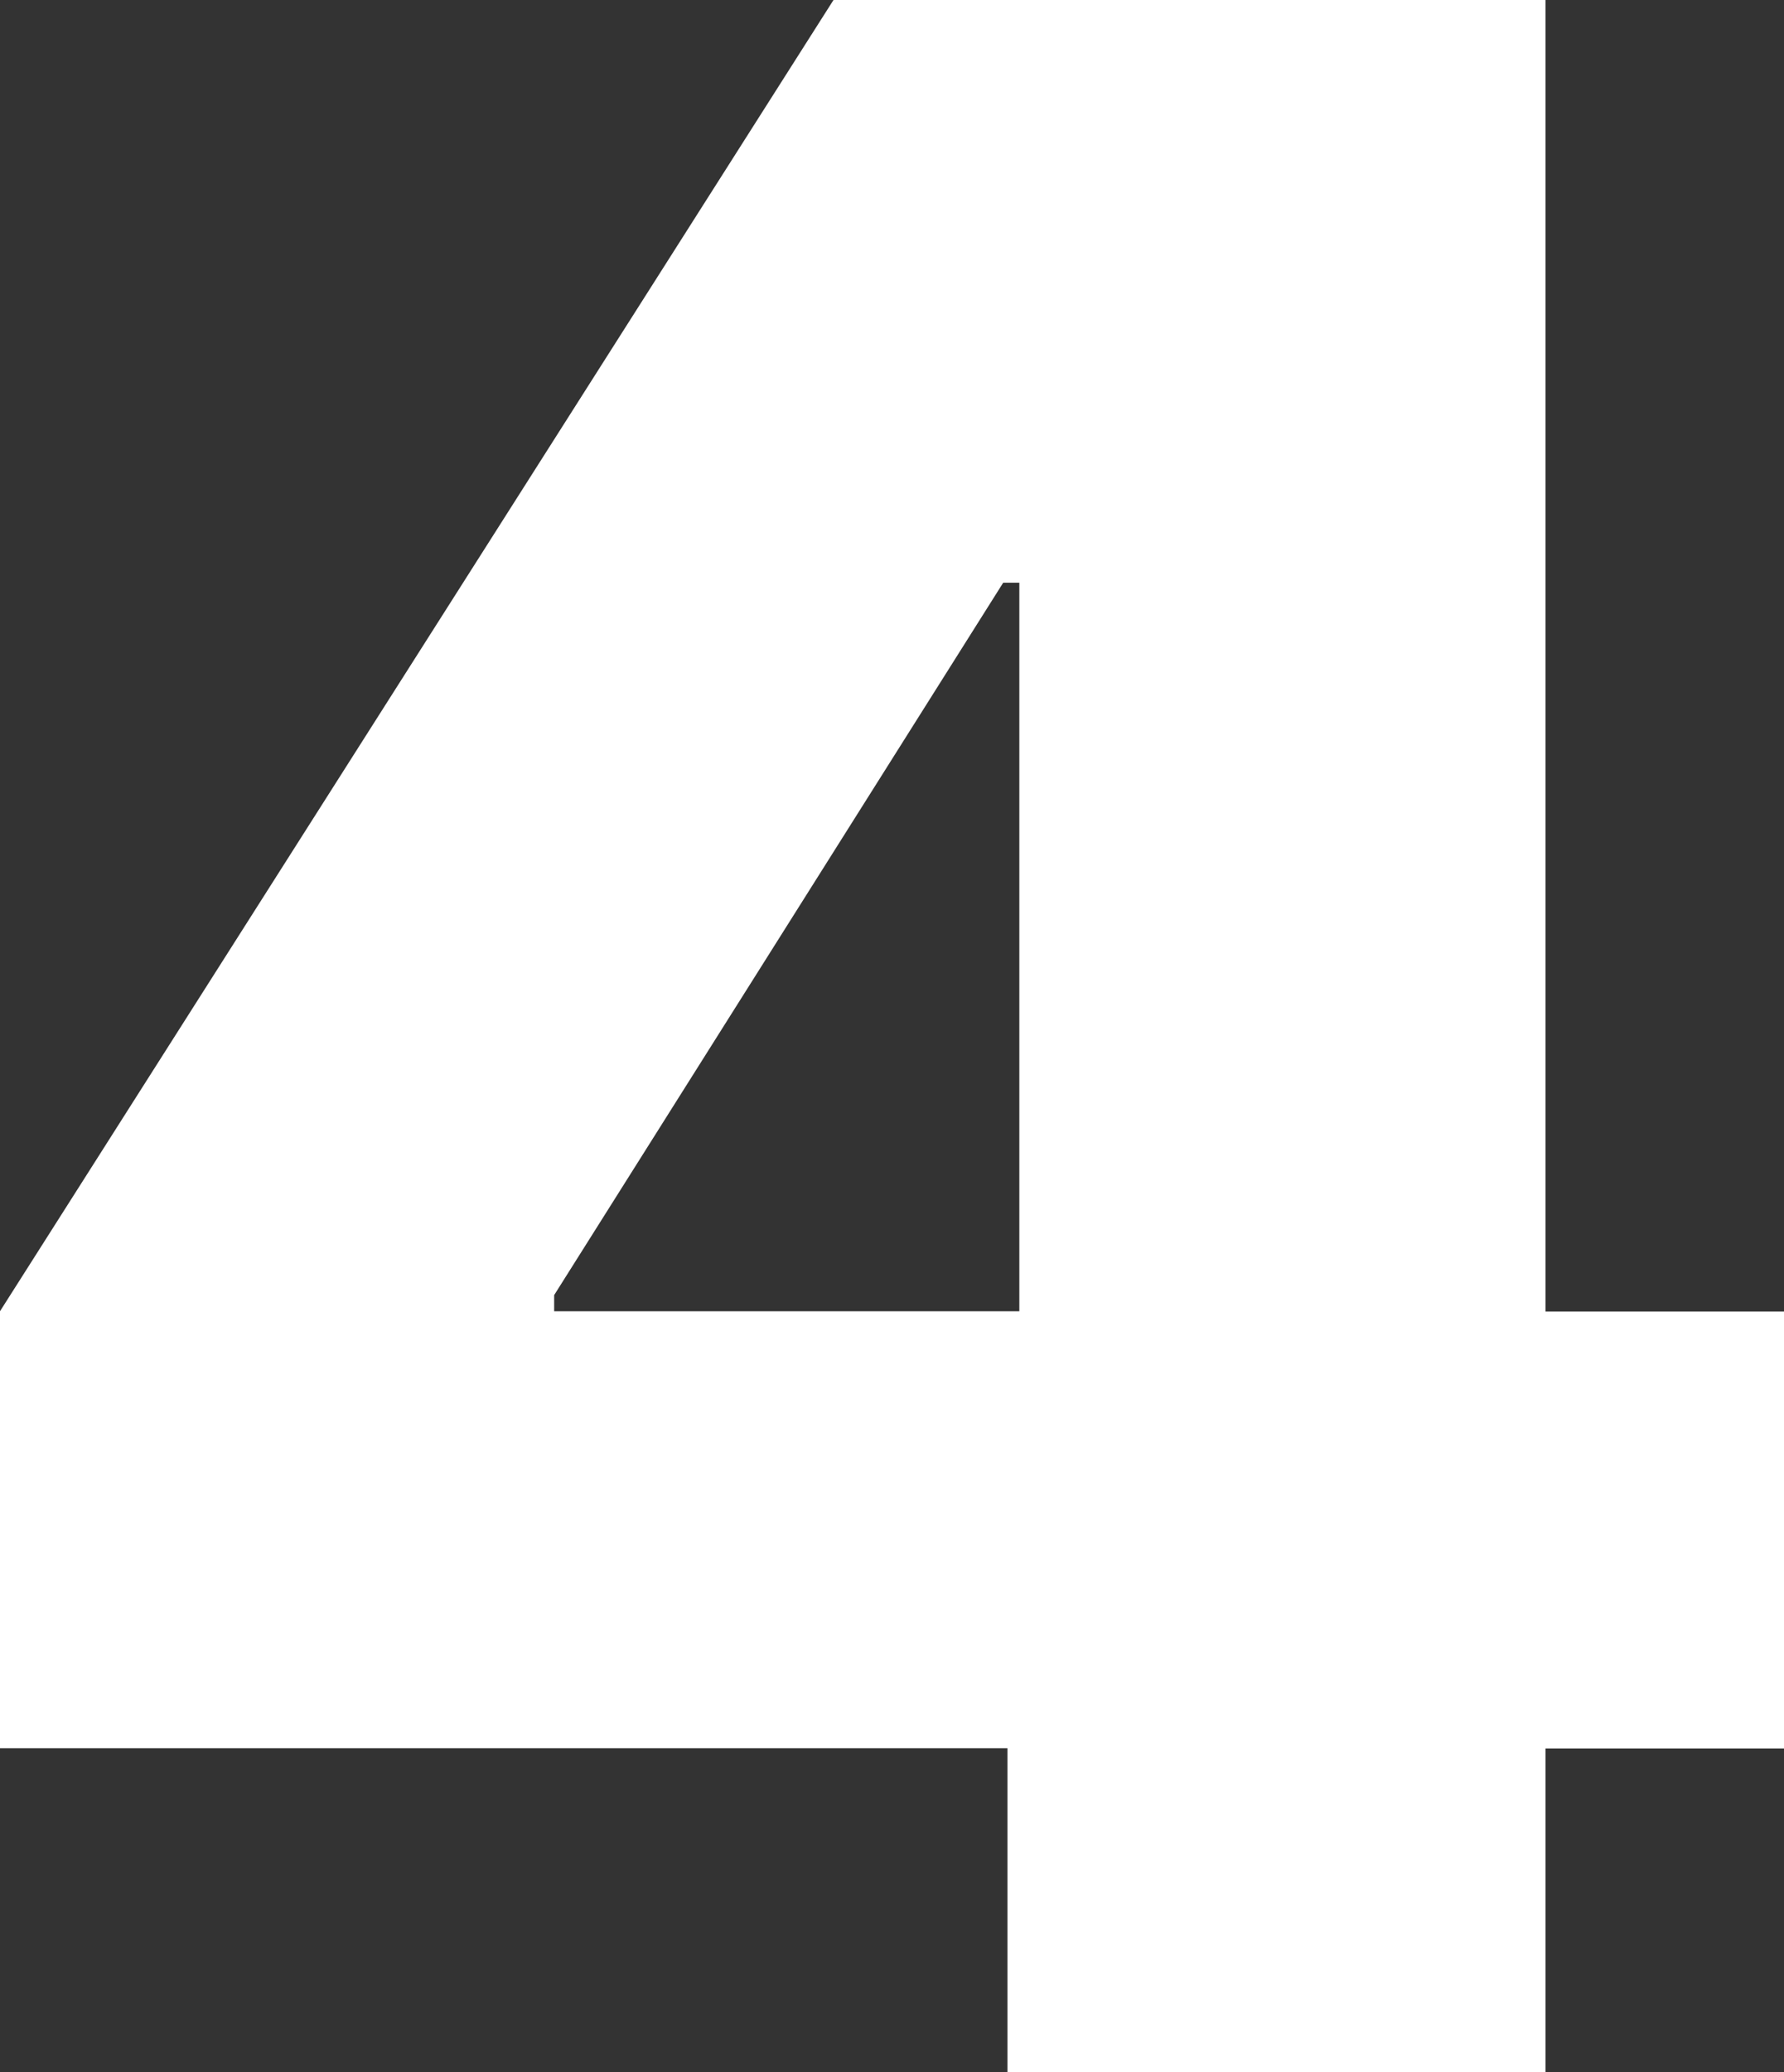 <svg xmlns="http://www.w3.org/2000/svg" viewBox="0 0 7.517 8.727" preserveAspectRatio="xMidYMin meet"><rect x="0" y="0" width="7.517" height="8.727" fill="#333333" stroke="none"/><path fill="#FFFFFF" d="M6.512 5.522V0h-3L0 5.522v1.84h4.245v1.364h2.267V7.363h1.005v-1.84H6.512zm-2.217 0h-1.96v-.068l1.892-3h.068v3.068z"/></svg>
